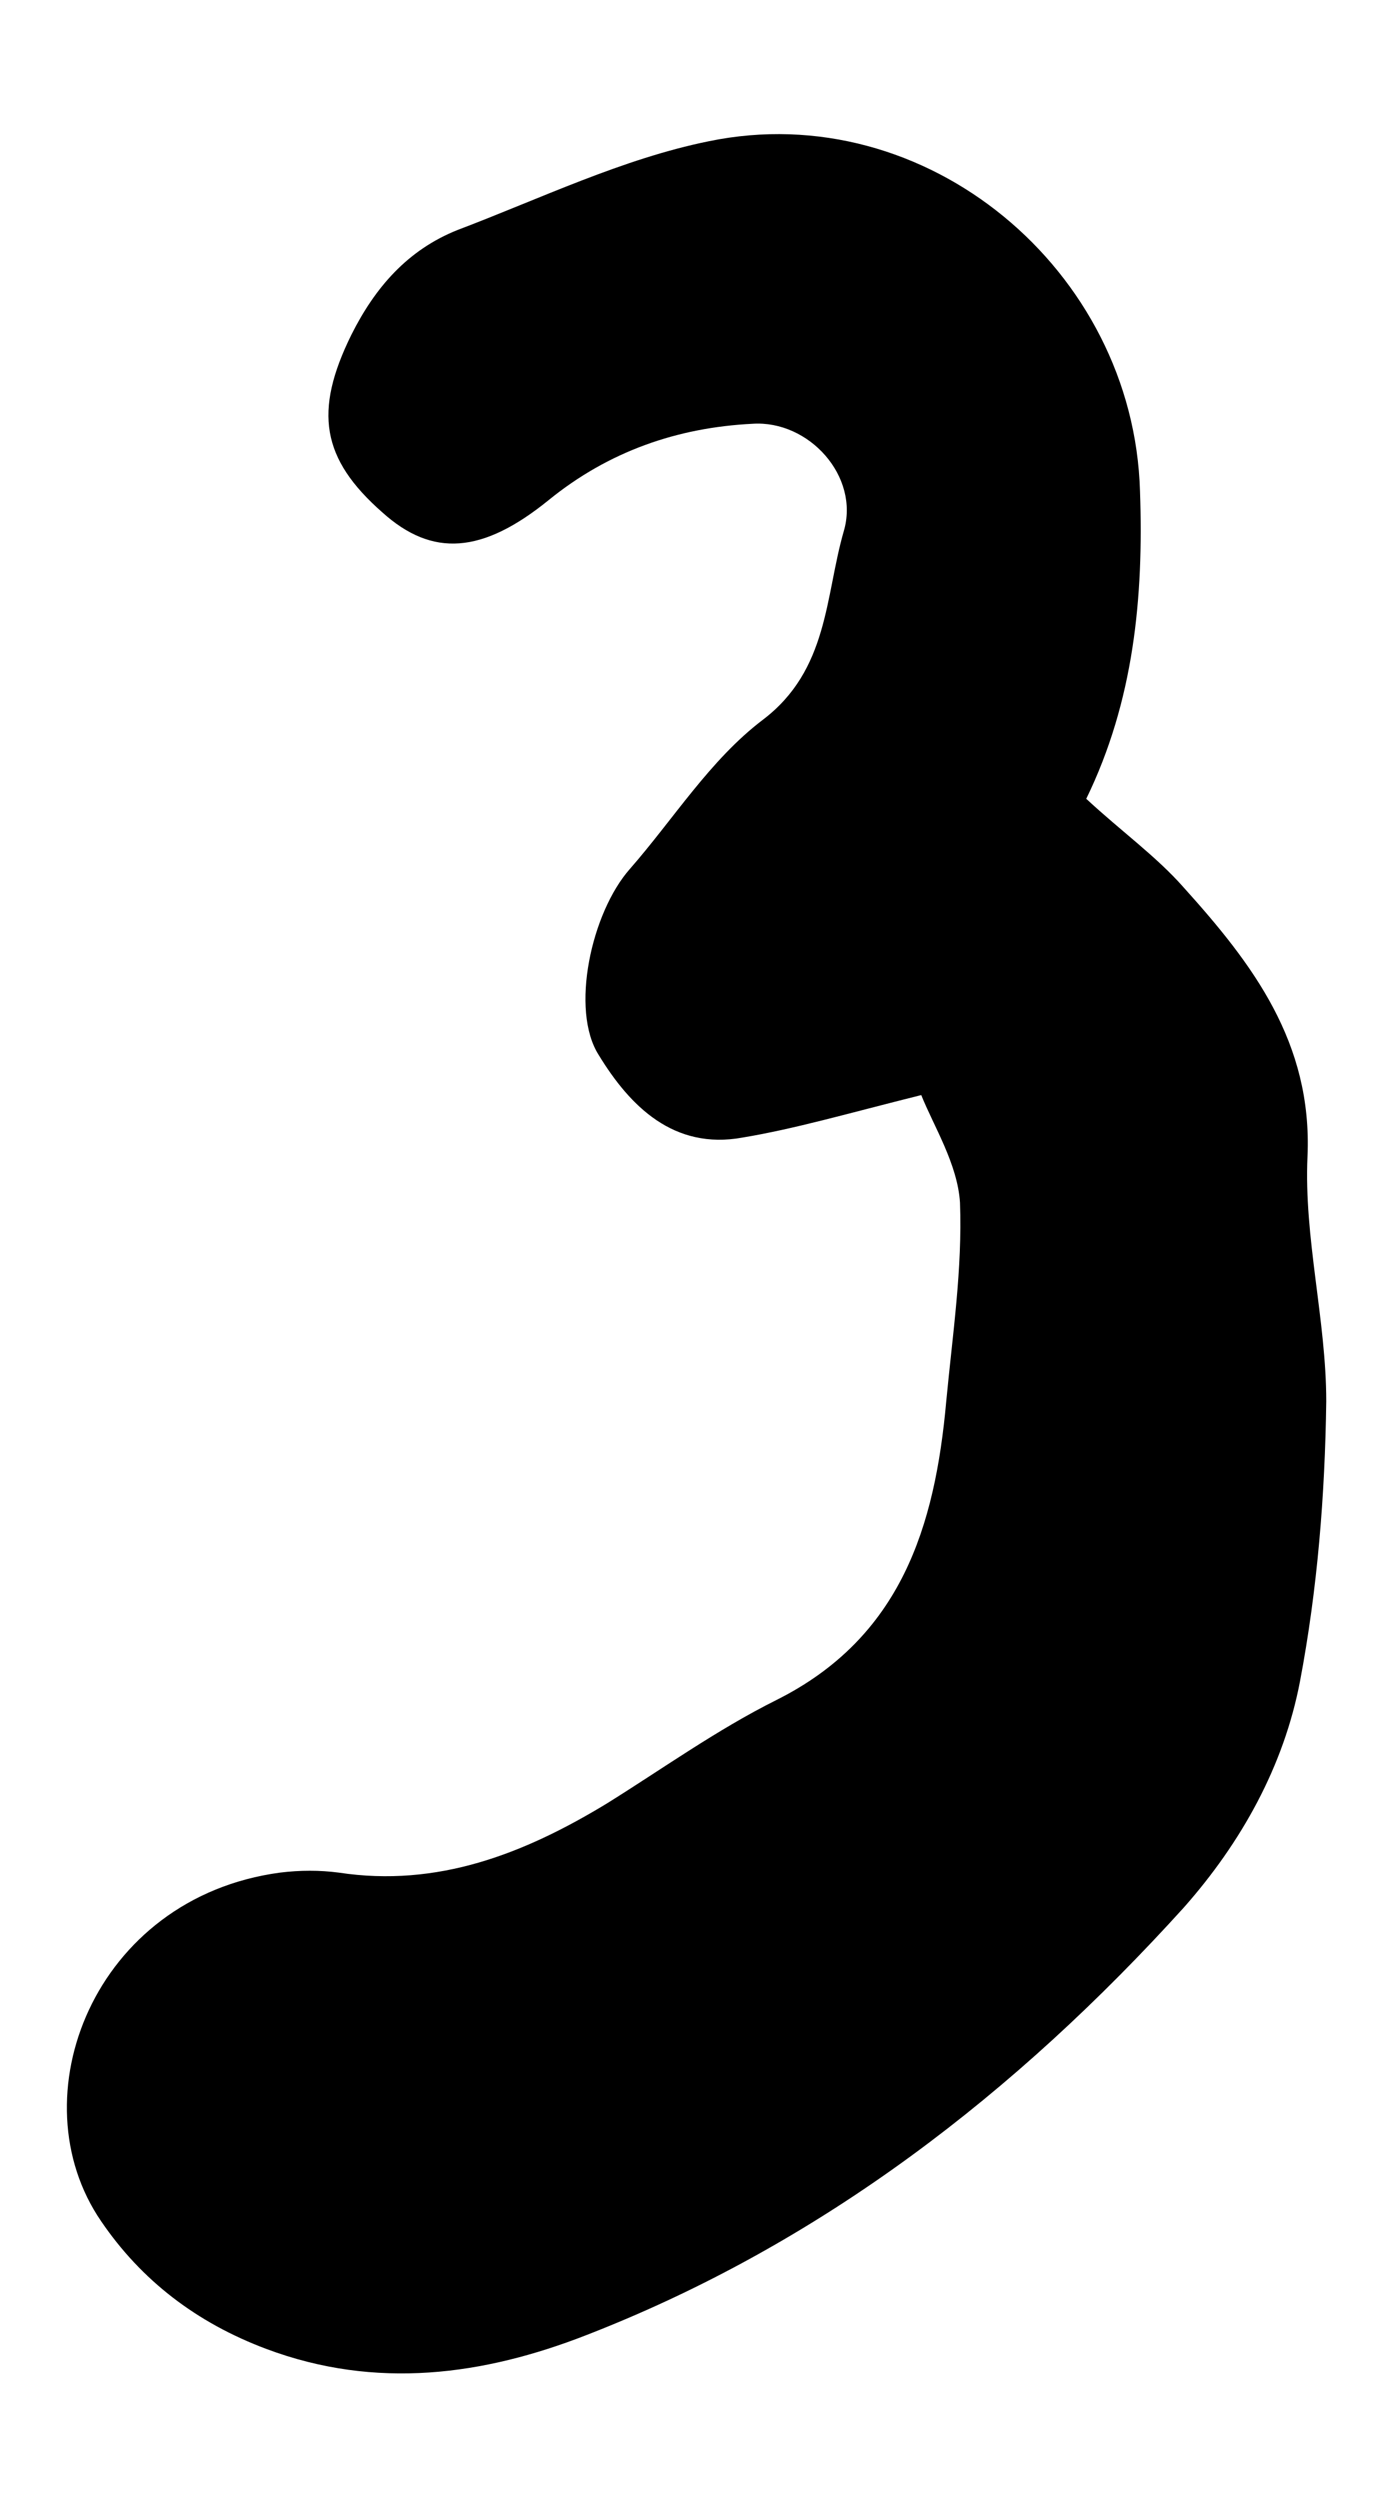 <?xml version="1.0" encoding="utf-8"?>
<!-- Generator: Adobe Illustrator 21.0.2, SVG Export Plug-In . SVG Version: 6.00 Build 0)  -->
<svg version="1.1" id="Layer_1" xmlns="http://www.w3.org/2000/svg" xmlns:xlink="http://www.w3.org/1999/xlink" x="0px" y="0px"
	 viewBox="0 0 112 200" style="enable-background:new 0 0 112 200;" xml:space="preserve">
<path d="M73.7,87.6c-6,1.5-10.1,2.7-14.3,3.4c-5.5,1-9-2.5-11.5-6.6c-2.3-3.6-0.6-11.4,2.5-14.9c3.5-4,6.4-8.7,10.6-11.9
	c5.3-4,5-9.9,6.5-15.1c1.3-4.4-2.8-8.9-7.3-8.6c-6,0.3-11.5,2.2-16.3,6.1c-5.3,4.3-9.3,4.6-13.3,1c-4.9-4.3-5.5-8.1-2.5-14.2
	c1.9-3.8,4.5-6.8,8.5-8.4c6.6-2.5,13.2-5.7,20.1-7.1c17.4-3.6,34,10.3,34.5,28c0.3,8.5-0.5,16.8-4.3,24.6c2.8,2.6,5.6,4.6,7.8,7.1
	c5.5,6.1,10.3,12.4,9.9,21.5c-0.3,6.5,1.5,13.1,1.5,19.6c-0.1,7.5-0.7,15-2.1,22.4c-1.3,6.8-4.7,12.9-9.3,18.1
	c-13.4,14.8-29,26.9-47.8,34.2c-8.2,3.2-16.8,4.4-25.6,1.1c-5.6-2.1-10-5.5-13.2-10.2c-6.8-9.9-0.6-25.9,14.3-27.9
	c1.6-0.2,3.2-0.2,4.7,0c7.9,1.2,14.8-1.5,21.4-5.5c4.5-2.8,8.8-5.9,13.6-8.3c10-5,12.7-13.9,13.6-23.9c0.5-5.3,1.3-10.6,1.1-15.9
	C76.6,93.1,74.7,90.1,73.7,87.6z"/>
</svg>

